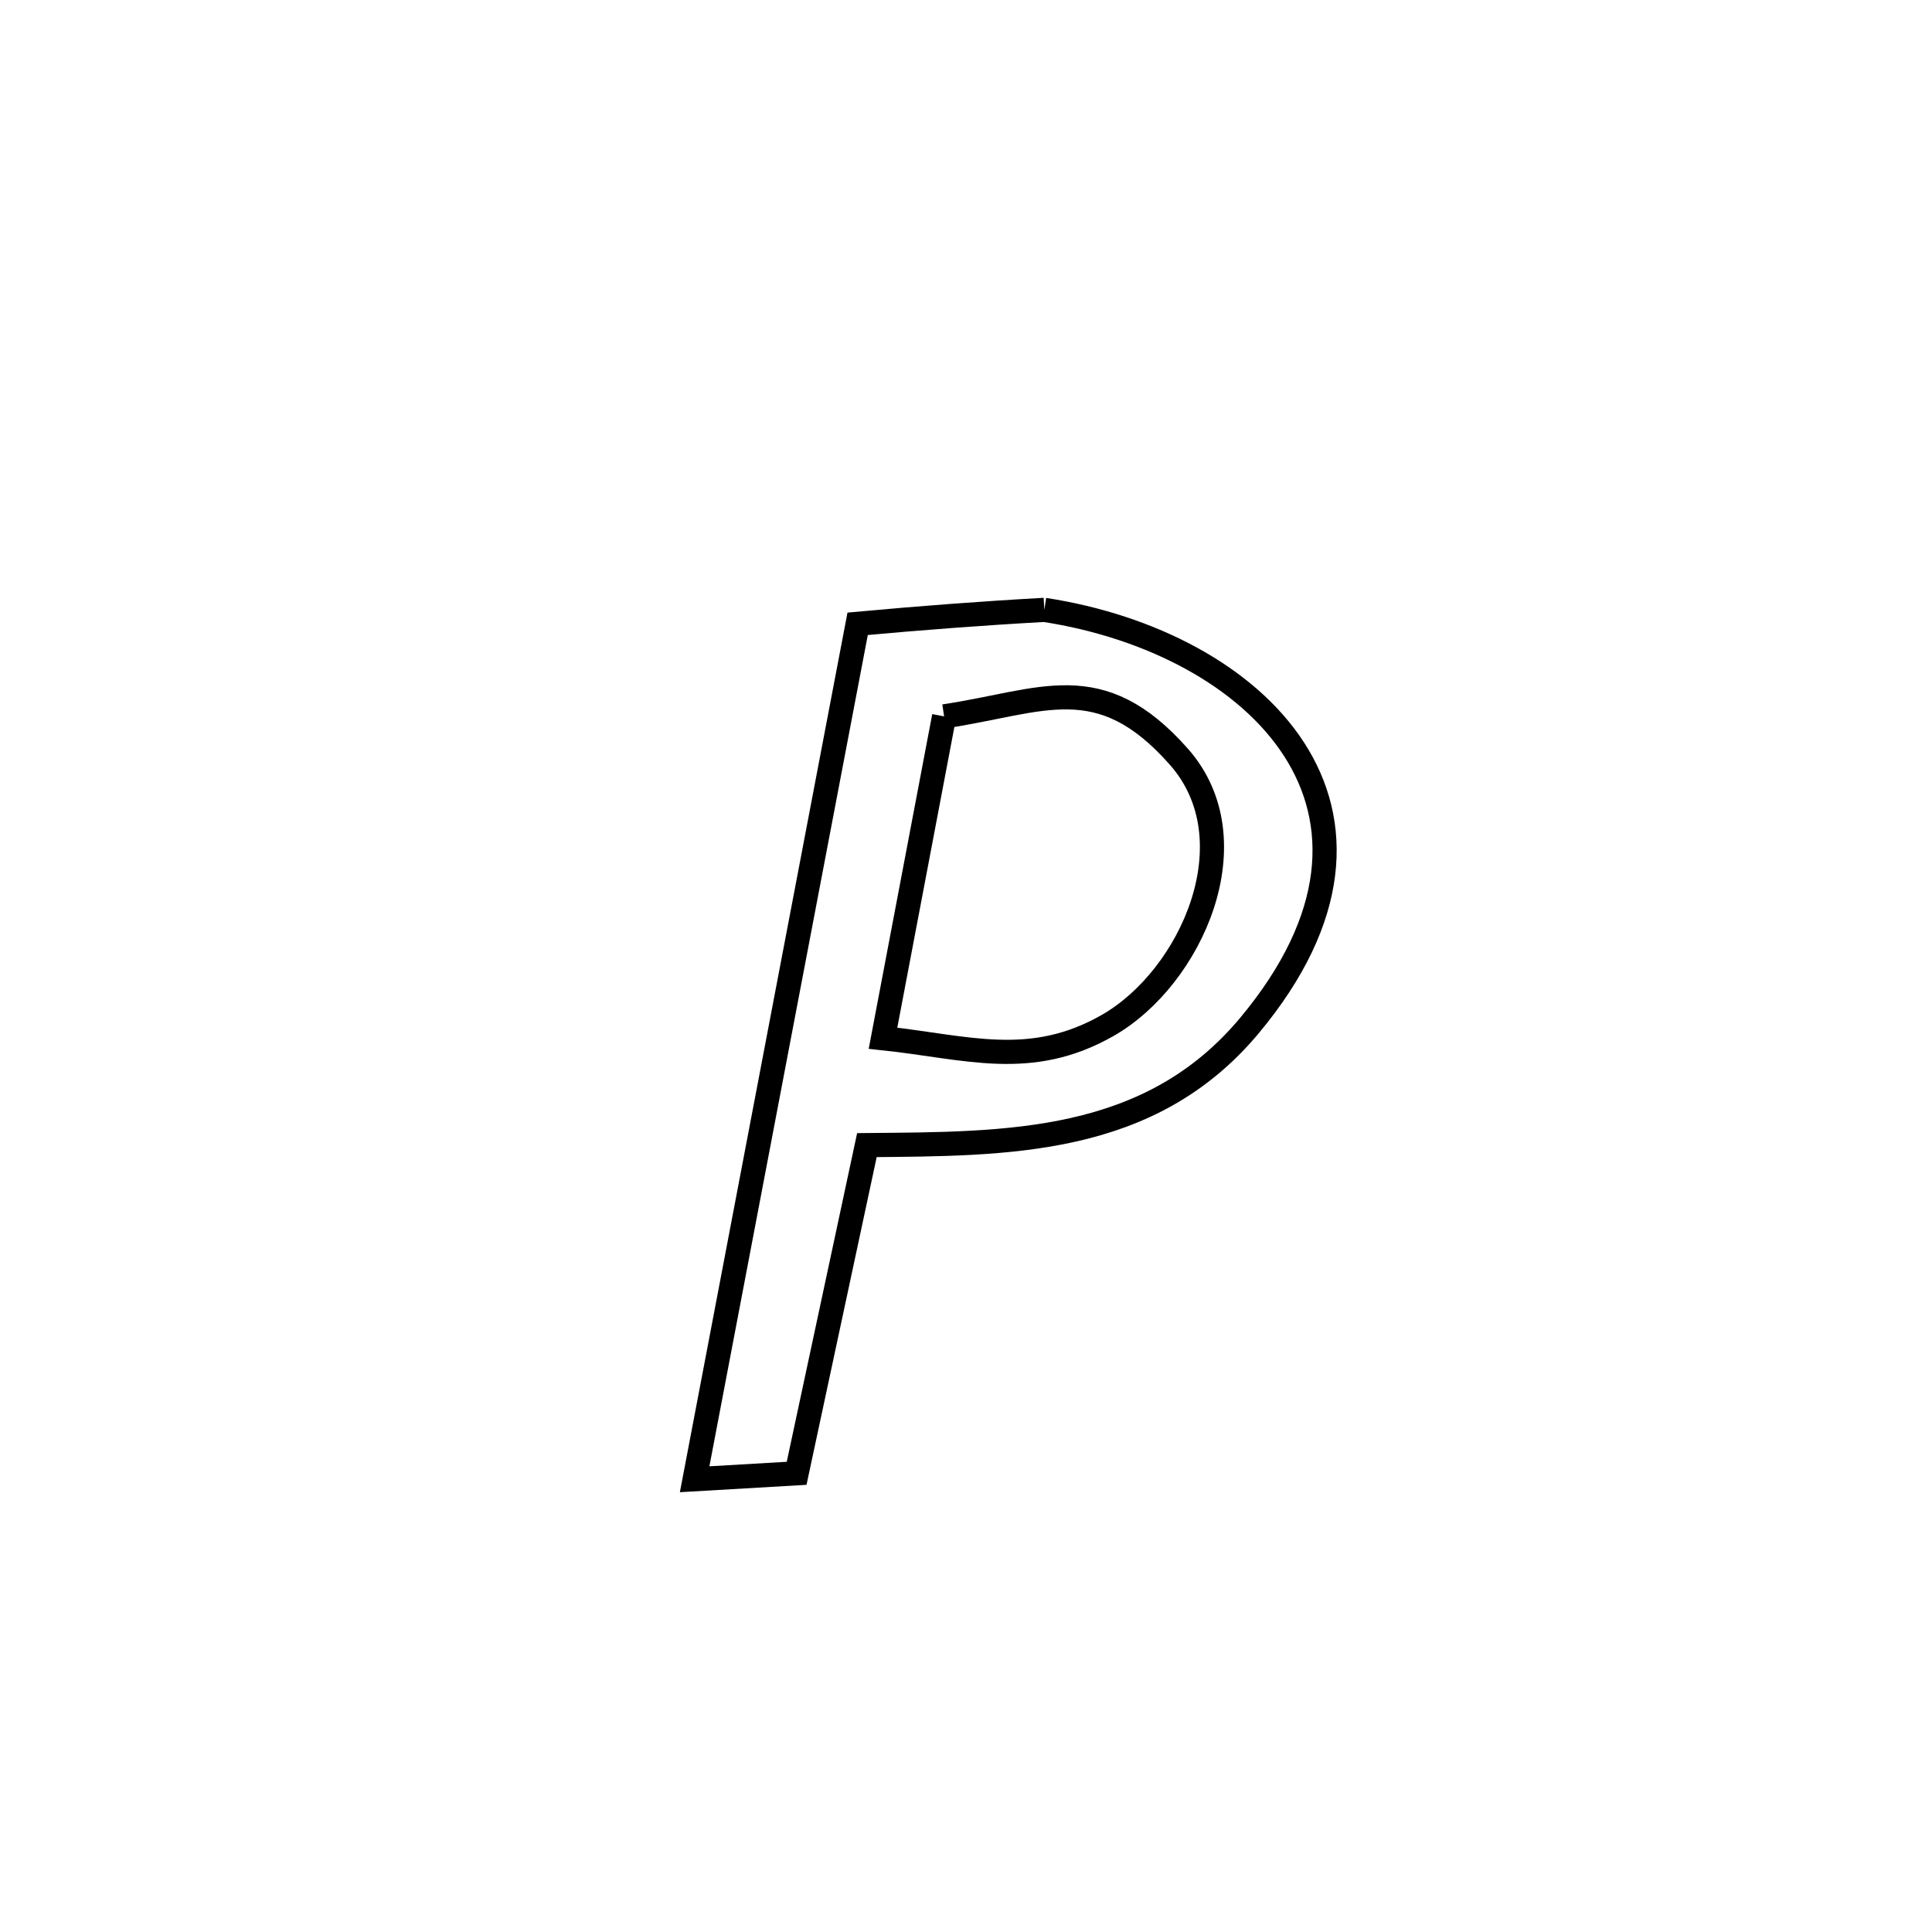 <svg xmlns="http://www.w3.org/2000/svg" viewBox="0.0 0.0 24.0 24.0" height="200px" width="200px"><path fill="none" stroke="black" stroke-width=".3" stroke-opacity="1.0"  filling="0" d="M12.973 7.576 L12.973 7.576 C15.612 7.981 17.755 10.063 15.52 12.741 C14.278 14.228 12.515 14.209 10.769 14.225 L10.769 14.225 C10.478 15.584 10.187 16.943 9.896 18.302 L9.896 18.302 C9.474 18.327 9.051 18.352 8.629 18.376 L8.629 18.376 C8.966 16.605 9.304 14.834 9.641 13.063 C9.979 11.291 10.317 9.52 10.654 7.749 L10.654 7.749 C11.426 7.678 12.199 7.619 12.973 7.576 L12.973 7.576"></path>
<path fill="none" stroke="black" stroke-width=".3" stroke-opacity="1.0"  filling="0" d="M11.728 8.899 L11.728 8.899 C12.95 8.716 13.66 8.285 14.645 9.401 C15.562 10.44 14.799 12.142 13.764 12.736 C12.8 13.288 12.006 13.007 10.969 12.897 L10.969 12.897 C11.222 11.564 11.475 10.232 11.728 8.899 L11.728 8.899"></path></svg>